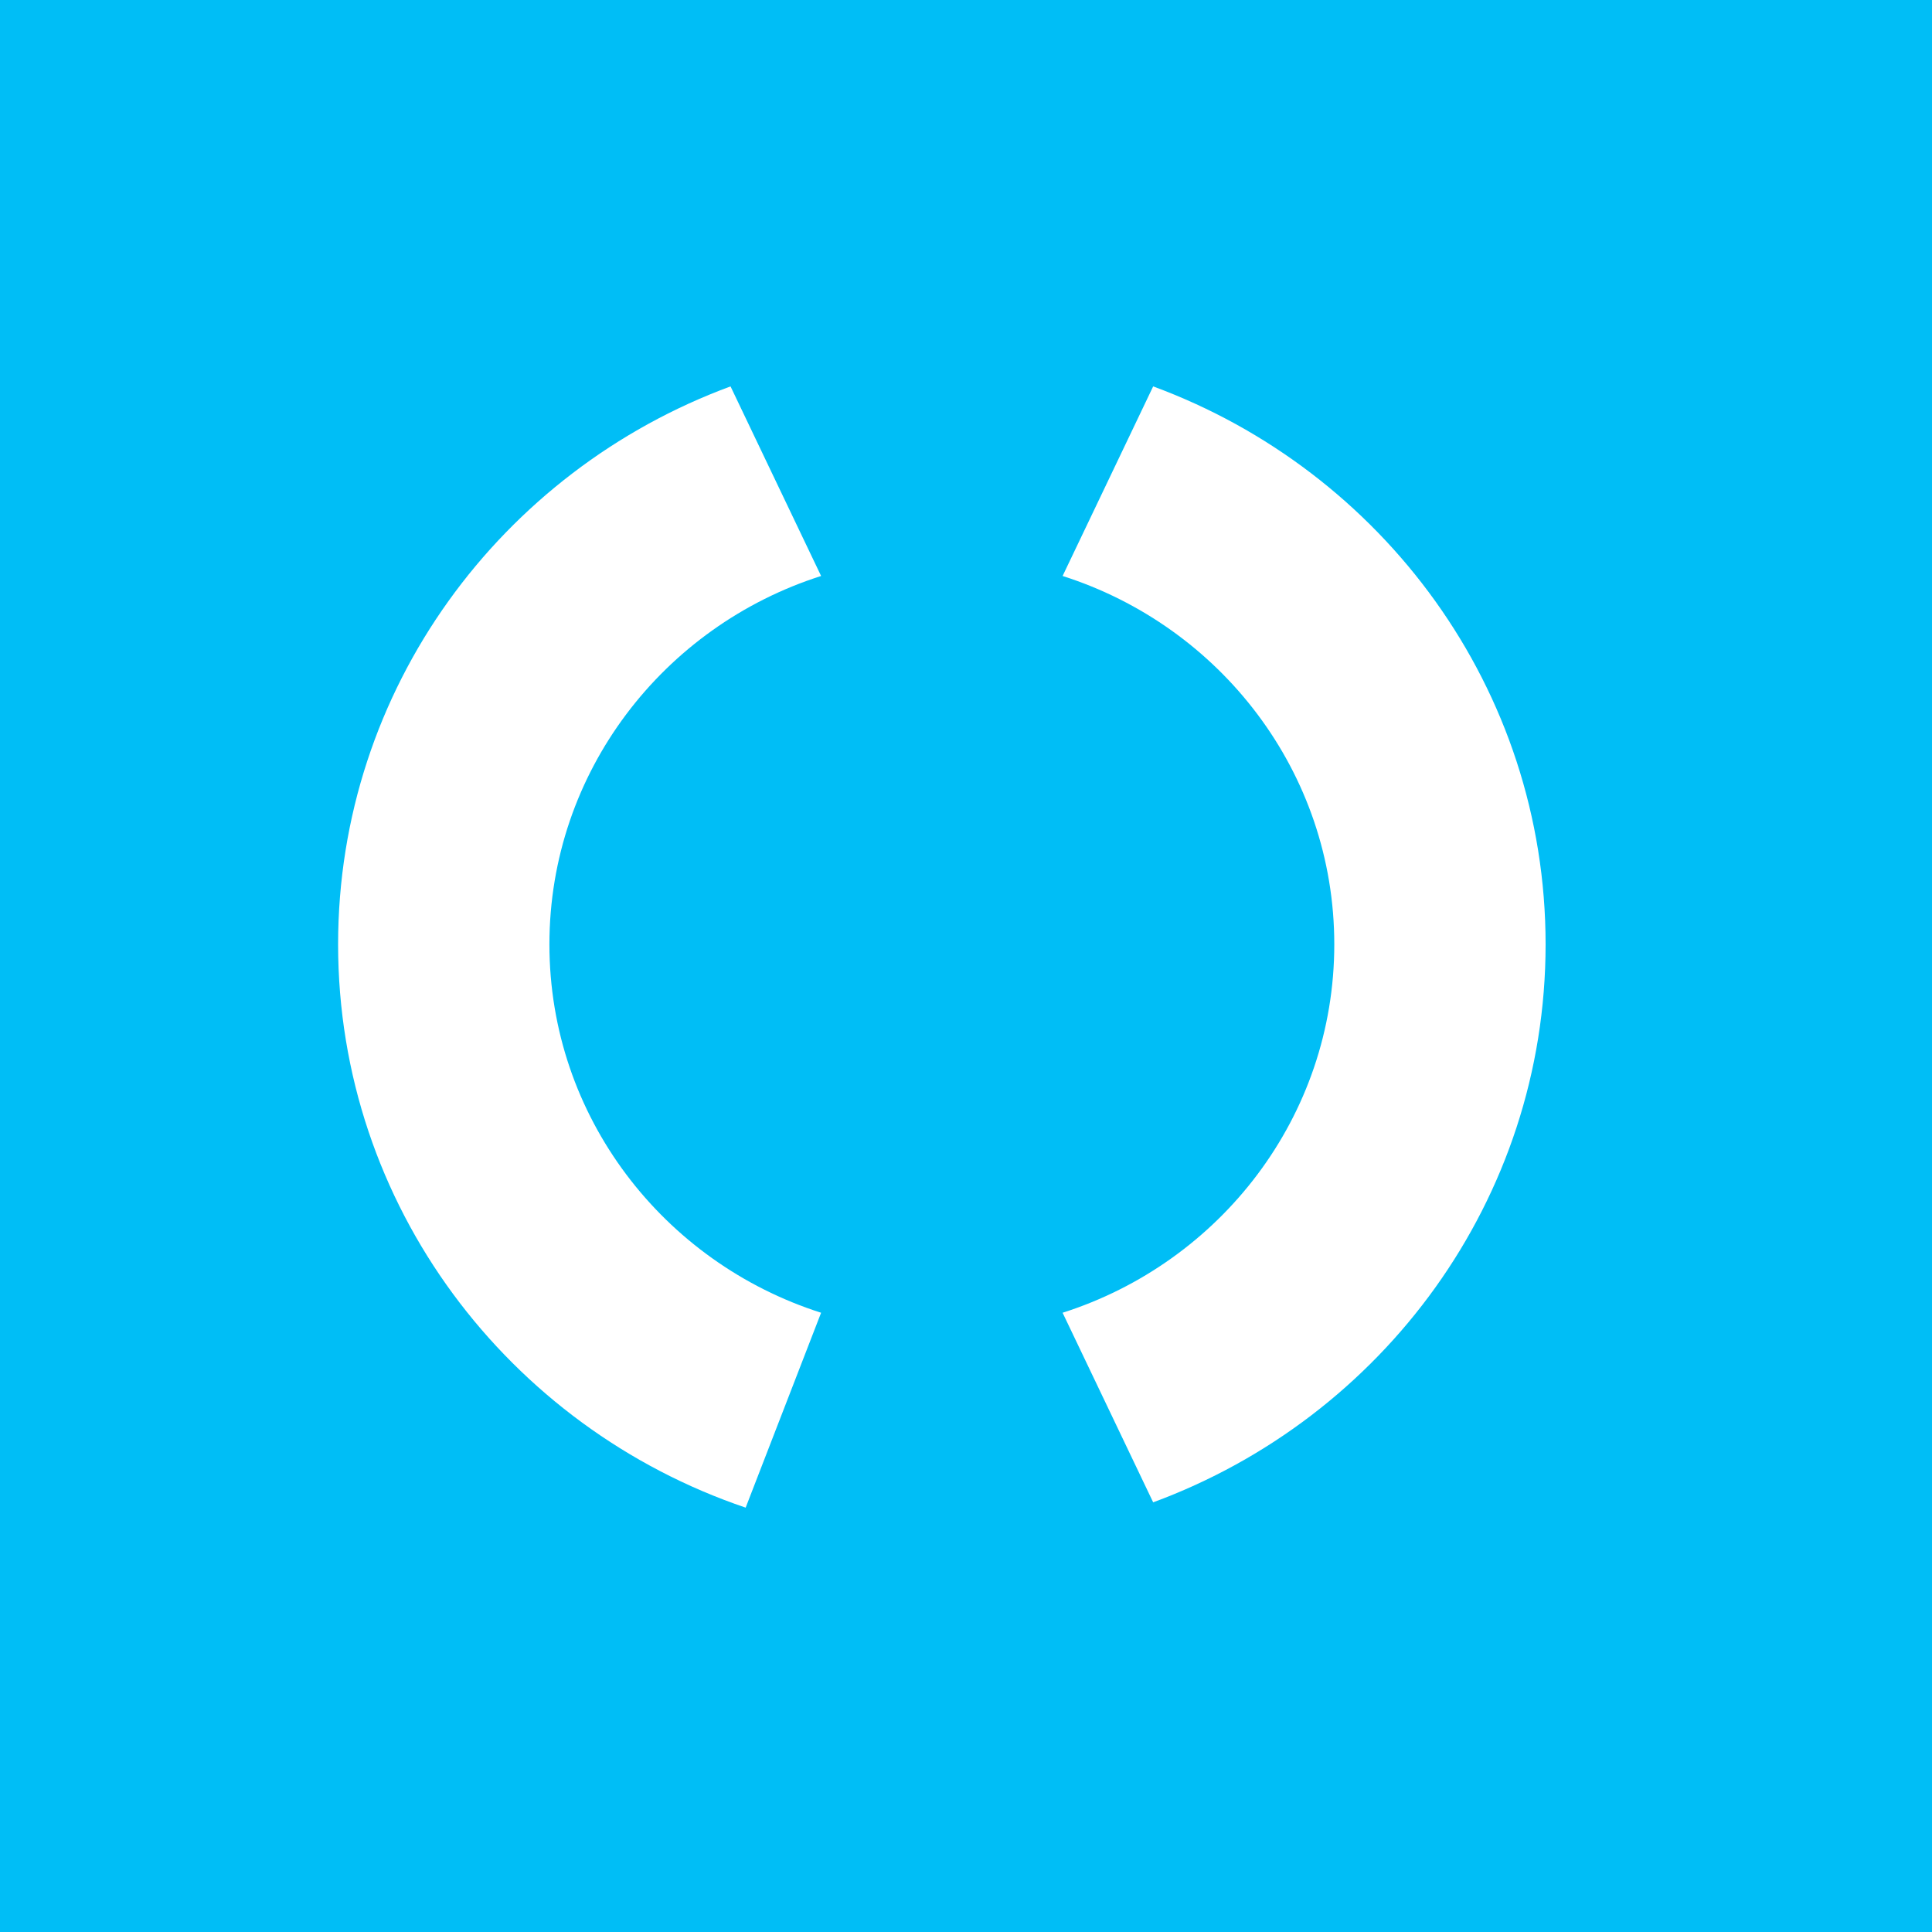 <svg width="40" height="40" viewBox="0 0 40 40" fill="none" xmlns="http://www.w3.org/2000/svg">
<rect width="40" height="40" fill="#00BEF6"/>
<path d="M7 19.552C7 14.261 10.379 9.749 15.125 8L17 11.925C13.736 12.965 11.375 15.987 11.375 19.552C11.375 23.117 13.736 26.139 17 27.179L15.438 31.214C10.528 29.551 7 24.958 7 19.552Z" fill="white"/>
<path d="M22 11.925C25.264 12.965 27.625 15.987 27.625 19.552C27.625 23.117 25.264 26.139 22 27.179L23.875 31.104C28.621 29.355 32 24.843 32 19.552C32 14.261 28.621 9.749 23.875 8L22 11.925Z" fill="white"/>
</svg>
